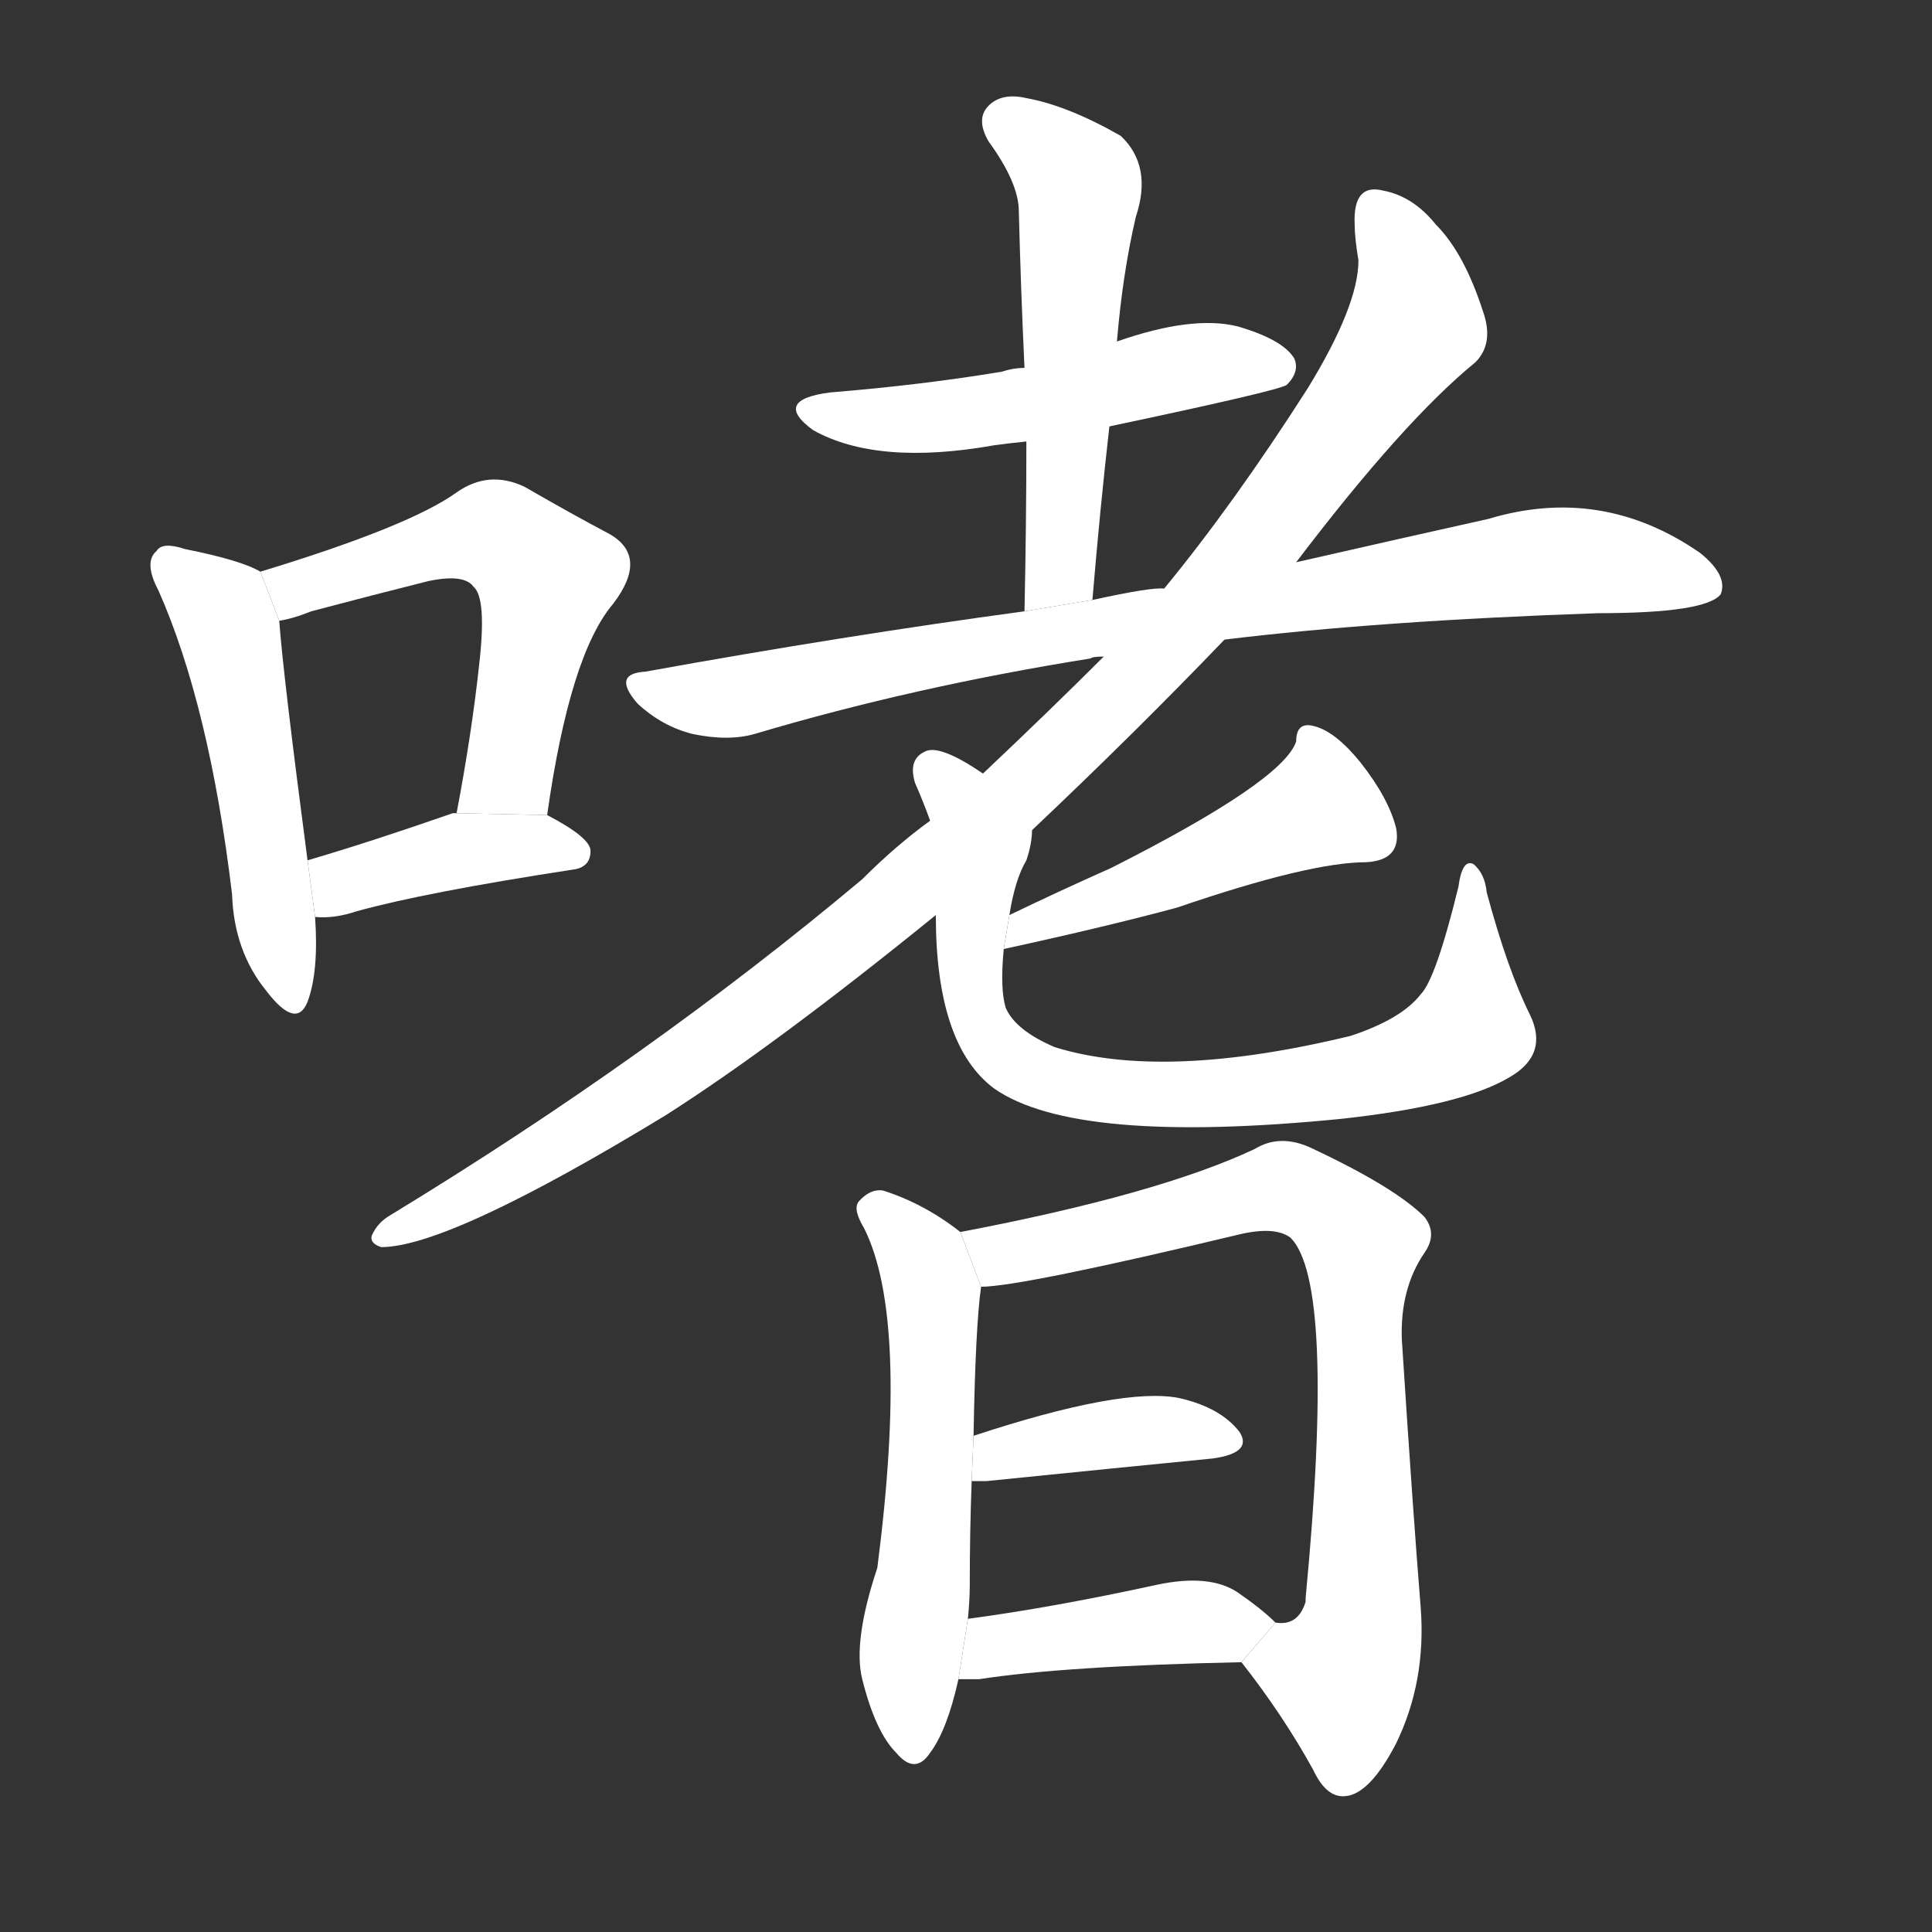 <!-- u55dc_shi4_be_fond_of_have_weakness_for -->
<!-- 55DC -->
<!--  -->
<!--  -->
<svg viewBox="0 0 1024 1024">
  <rect x="0" y="0" width="1024" height="1024" fill="#333333" stroke="none"/>
  <g transform="scale(1, -1) translate(0, -900)">
    <path fill="#FFFFFF" d="M 138 597 Q 128 603 98 609 Q 86 613 83 608 Q 76 602 84 587 Q 111 526 123 426 Q 124 396 141 375 Q 157 354 163 369 Q 169 385 167 414 L 163 444 Q 150 543 148 571 L 138 597 Z"></path>
    <path fill="#FFFFFF" d="M 290 468 Q 302 553 325 580 Q 344 605 323 617 Q 304 627 278 642 Q 259 651 242 639 Q 217 621 138 597 L 148 571 Q 155 572 165 576 Q 199 585 227 592 Q 246 596 251 589 Q 258 583 254 548 Q 250 511 242 469 L 290 468 Z"></path>
    <path fill="#FFFFFF" d="M 167 414 Q 177 413 189 417 Q 225 427 303 439 Q 313 440 313 449 Q 313 456 290 468 L 242 469 Q 241 469 240 469 Q 197 454 163 444 L 167 414 Z"></path>
    <path fill="#FFFFFF" d="M 588 674 Q 678 693 682 696 Q 689 703 686 710 Q 680 720 656 727 Q 632 733 592 719 L 543 705 Q 537 705 531 703 Q 489 696 440 692 Q 409 688 431 672 Q 465 653 527 664 Q 534 665 544 666 L 588 674 Z"></path>
    <path fill="#FFFFFF" d="M 579 582 Q 583 630 588 674 L 592 719 Q 595 755 602 785 Q 611 812 594 828 Q 566 844 544 848 Q 531 851 524 844 Q 517 837 524 825 Q 540 803 540 788 Q 541 748 543 705 L 544 666 Q 544 623 543 576 L 579 582 Z"></path>
    <path fill="#FFFFFF" d="M 649 561 Q 731 571 847 575 Q 904 575 912 585 Q 916 595 901 607 Q 849 643 789 625 Q 744 615 687 602 L 617 588 Q 611 589 579 582 L 543 576 Q 447 563 342 544 Q 324 543 338 527 Q 351 515 367 511 Q 386 507 400 511 Q 484 536 578 551 Q 579 552 585 552 L 649 561 Z"></path>
    <path fill="#FFFFFF" d="M 547 460 Q 602 512 649 561 L 687 602 Q 744 677 782 708 Q 792 718 786 735 Q 776 766 761 781 Q 749 796 733 799 Q 717 803 718 781 Q 718 774 720 762 Q 720 738 693 694 Q 654 633 617 588 L 585 552 Q 557 524 521 490 L 493 465 Q 475 452 457 434 Q 345 340 207 256 Q 200 252 197 245 Q 196 241 202 239 Q 238 239 353 309 Q 411 346 496 415 L 547 460 Z"></path>
    <path fill="#FFFFFF" d="M 532 397 Q 587 409 624 419 Q 694 443 724 443 Q 743 444 740 461 Q 736 477 721 496 Q 708 512 697 515 Q 687 518 687 507 Q 680 486 589 440 Q 562 428 535 415 L 532 397 Z"></path>
    <path fill="#FFFFFF" d="M 535 415 Q 538 434 544 444 Q 547 453 547 460 L 521 490 Q 499 505 491 502 Q 481 498 485 485 Q 489 476 493 465 L 496 415 Q 496 346 527 323 Q 570 293 711 307 Q 775 314 800 329 Q 821 341 811 362 Q 799 386 788 427 Q 787 437 781 442 Q 775 445 773 430 Q 761 381 753 373 Q 743 360 716 351 Q 617 327 559 345 Q 538 354 533 366 Q 530 376 532 397 L 535 415 Z"></path>
    <path fill="#FFFFFF" d="M 509 247 Q 490 262 468 269 Q 461 270 455 263 Q 452 259 458 249 Q 482 201 465 69 Q 452 30 457 10 Q 464 -18 475 -29 Q 485 -41 493 -29 Q 502 -17 508 10 L 513 42 Q 514 52 514 60 Q 514 88 515 115 L 516 139 Q 517 197 520 218 L 509 247 Z"></path>
    <path fill="#FFFFFF" d="M 658 19 Q 680 -9 696 -38 Q 703 -53 713 -52 Q 726 -51 740 -24 Q 756 9 753 48 Q 749 97 743 190 Q 742 217 755 236 Q 762 246 755 255 Q 739 271 694 292 Q 678 299 665 291 Q 614 267 509 247 L 520 218 Q 541 218 658 246 Q 676 250 684 244 Q 708 220 692 53 L 692 51 Q 688 38 676 40 L 658 19 Z"></path>
    <path fill="#FFFFFF" d="M 515 115 Q 518 115 523 115 Q 592 122 643 127 Q 664 130 657 141 Q 647 154 625 159 Q 595 165 516 139 L 515 115 Z"></path>
    <path fill="#FFFFFF" d="M 508 10 Q 512 10 519 10 Q 564 17 658 19 L 676 40 Q 669 47 656 56 Q 641 66 613 60 Q 558 48 513 42 L 508 10 Z"></path>
  </g>
</svg>
